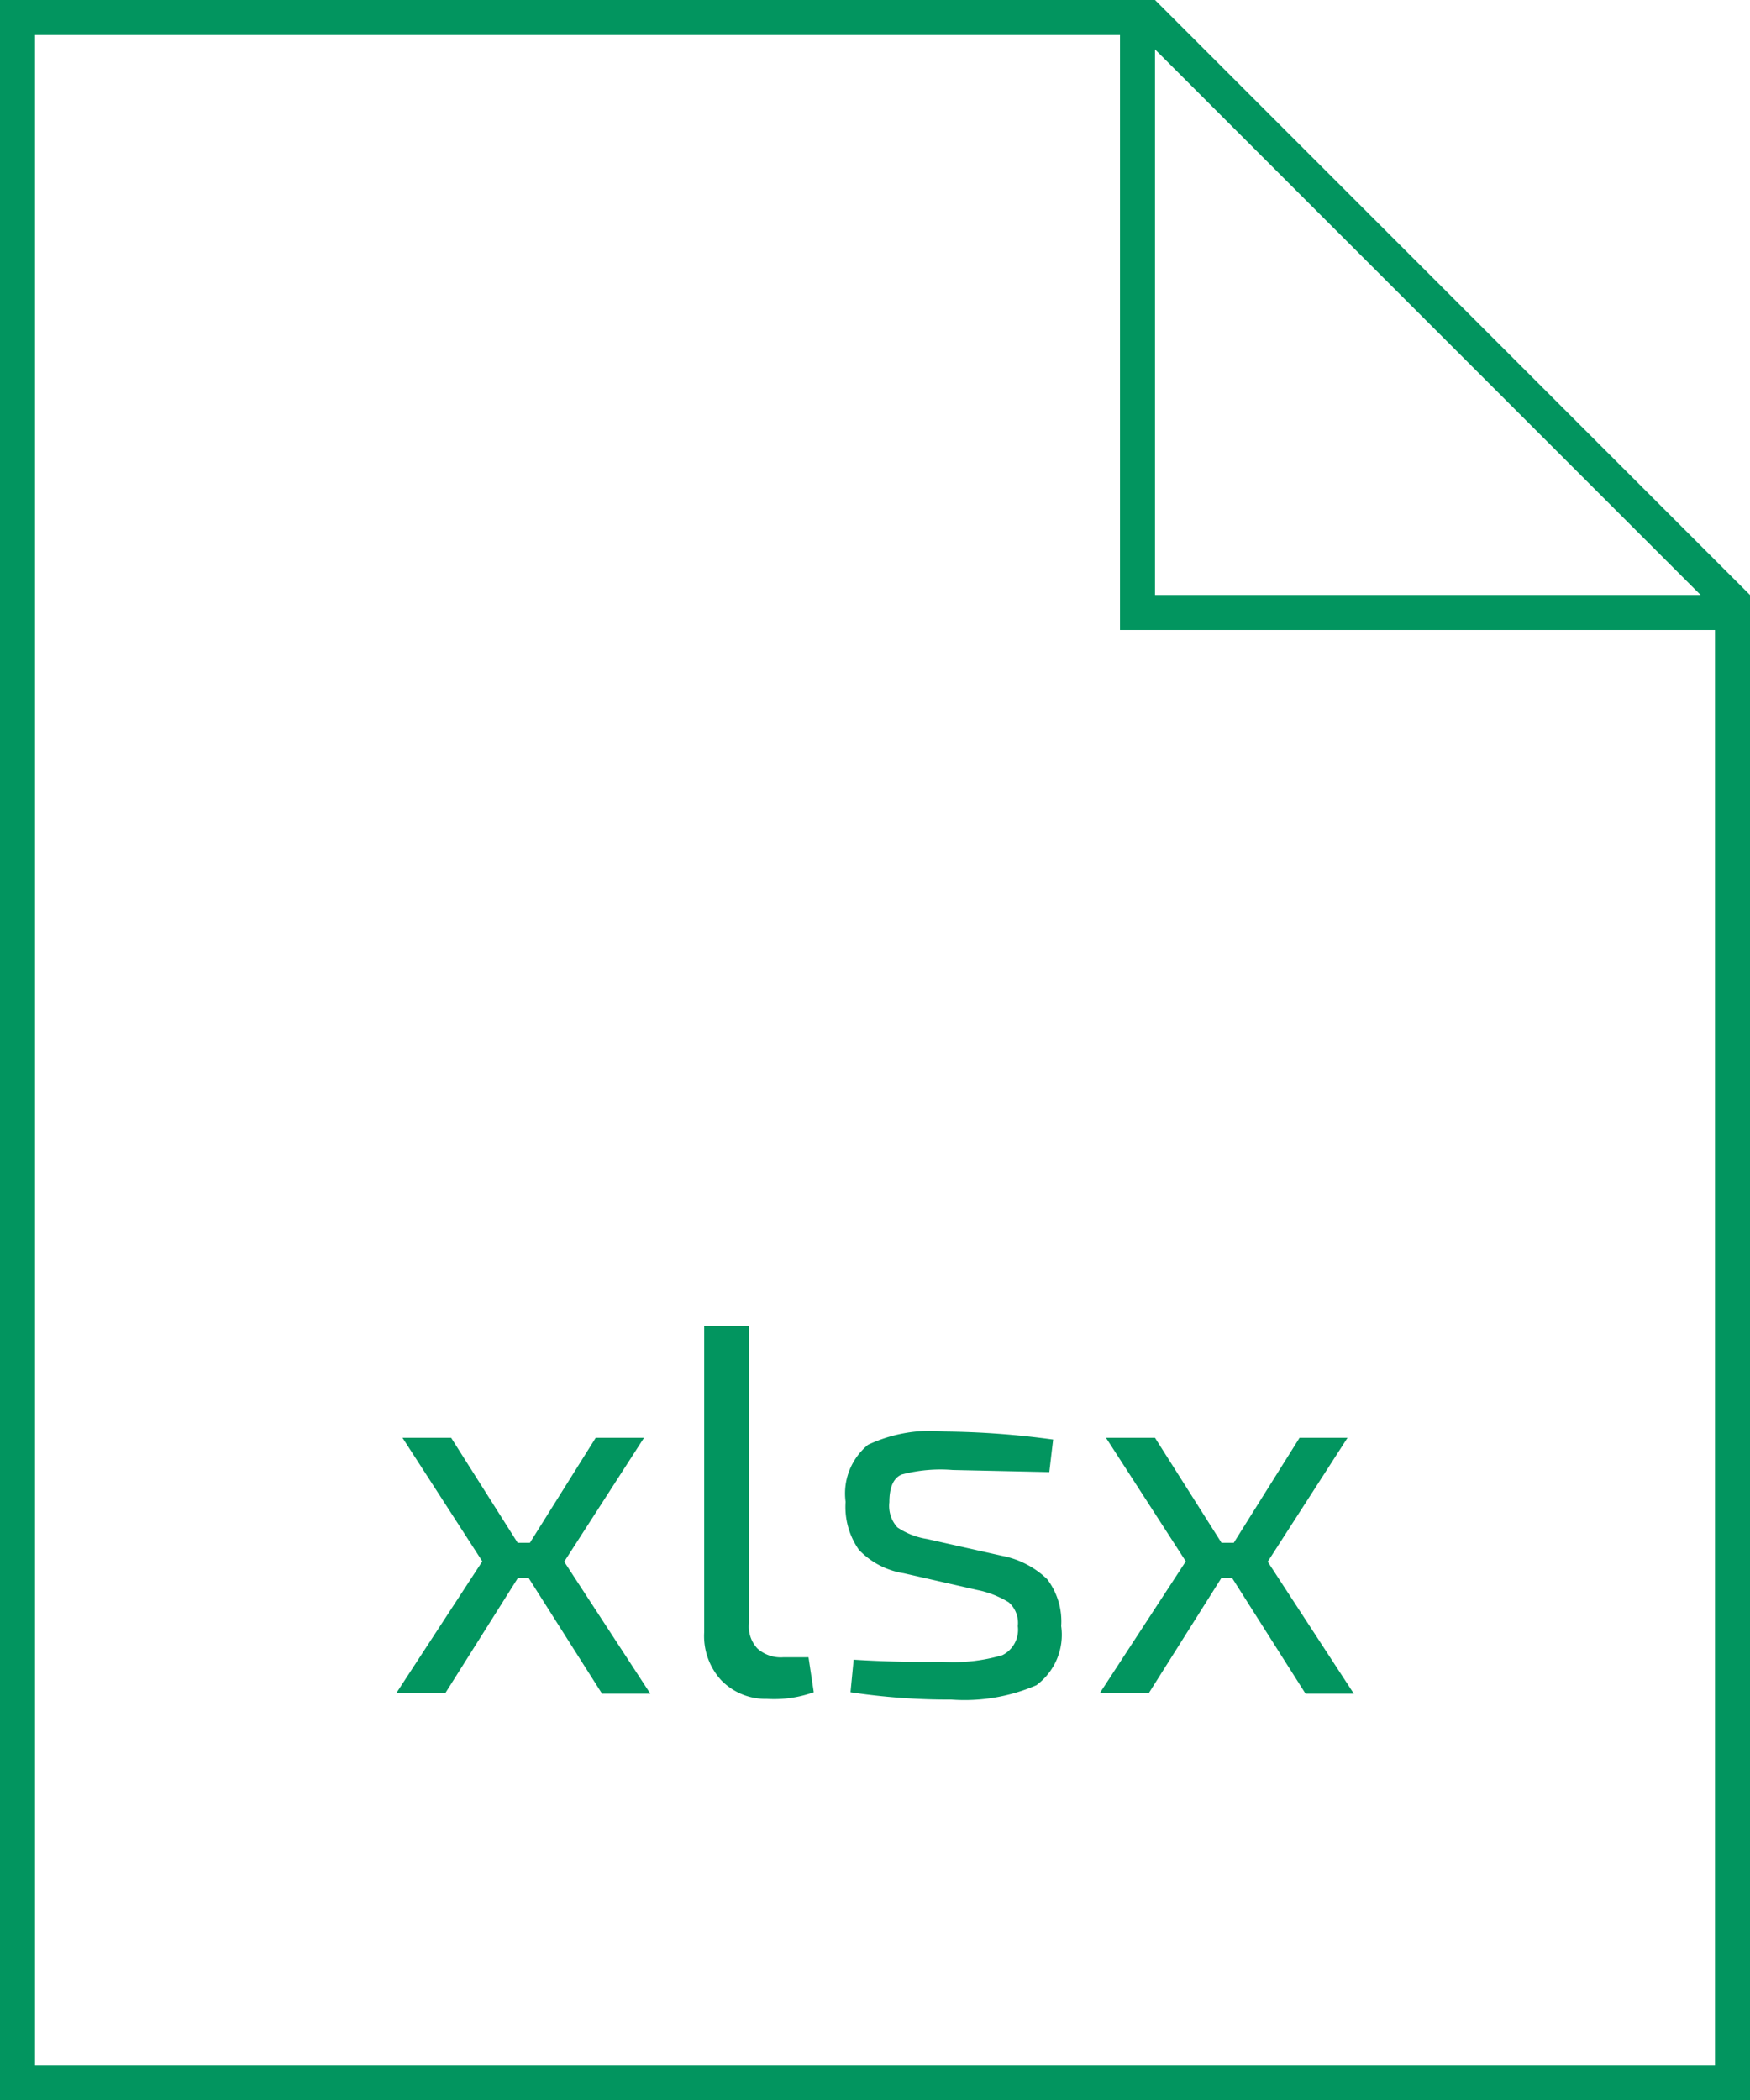 <svg id="Layer_1" data-name="Layer 1" xmlns="http://www.w3.org/2000/svg" viewBox="0 0 50 60"><defs><style>.cls-1{isolation:isolate;}.cls-2{fill:#02955f;}</style></defs><title>Artboard 1 copy 4</title><g id="pptx-2"><g class="cls-1"><path class="cls-2" d="M15.1,45.08h-.3l-2.08,3.3h-1.4l2.46-3.77L11.5,41.08h1.39l1.9,3h.35l1.88-3H18.4l-2.28,3.54,2.46,3.77H17.2Z"/><path class="cls-2" d="M21.4,37.88v8.49a.92.92,0,0,0,.24.73,1,1,0,0,0,.75.25h.71l.15,1a3.34,3.34,0,0,1-1.34.19A1.76,1.76,0,0,1,20.6,48a1.87,1.87,0,0,1-.48-1.37V37.88Z"/><path class="cls-2" d="M27.93,45.43l-2.11-.48a2.25,2.25,0,0,1-1.28-.67,2.13,2.13,0,0,1-.38-1.37,1.8,1.8,0,0,1,.64-1.63A4.2,4.2,0,0,1,27,40.9a24.4,24.4,0,0,1,3.09.23l-.11.93L27.22,42a4.33,4.33,0,0,0-1.46.13q-.35.15-.35.79a.91.91,0,0,0,.23.72,2.09,2.09,0,0,0,.84.33l2.14.48a2.55,2.55,0,0,1,1.3.67,2,2,0,0,1,.4,1.34,1.79,1.79,0,0,1-.71,1.69,5.16,5.16,0,0,1-2.43.41,18.69,18.69,0,0,1-2.88-.21l.09-.93q1.28.08,2.53.06a4.94,4.94,0,0,0,1.72-.19.81.81,0,0,0,.44-.83.78.78,0,0,0-.26-.68A2.75,2.75,0,0,0,27.93,45.43Z"/><path class="cls-2" d="M35.2,45.08h-.3l-2.08,3.3h-1.4l2.46-3.77L31.6,41.08H33l1.9,3h.35l1.88-3H38.5l-2.28,3.54,2.46,3.77H37.3Z"/></g></g><path class="cls-2" d="M33,0H0V60H50V17ZM48.59,17H33V1.41ZM49,59H1V1H32V18H49Z"/></svg>